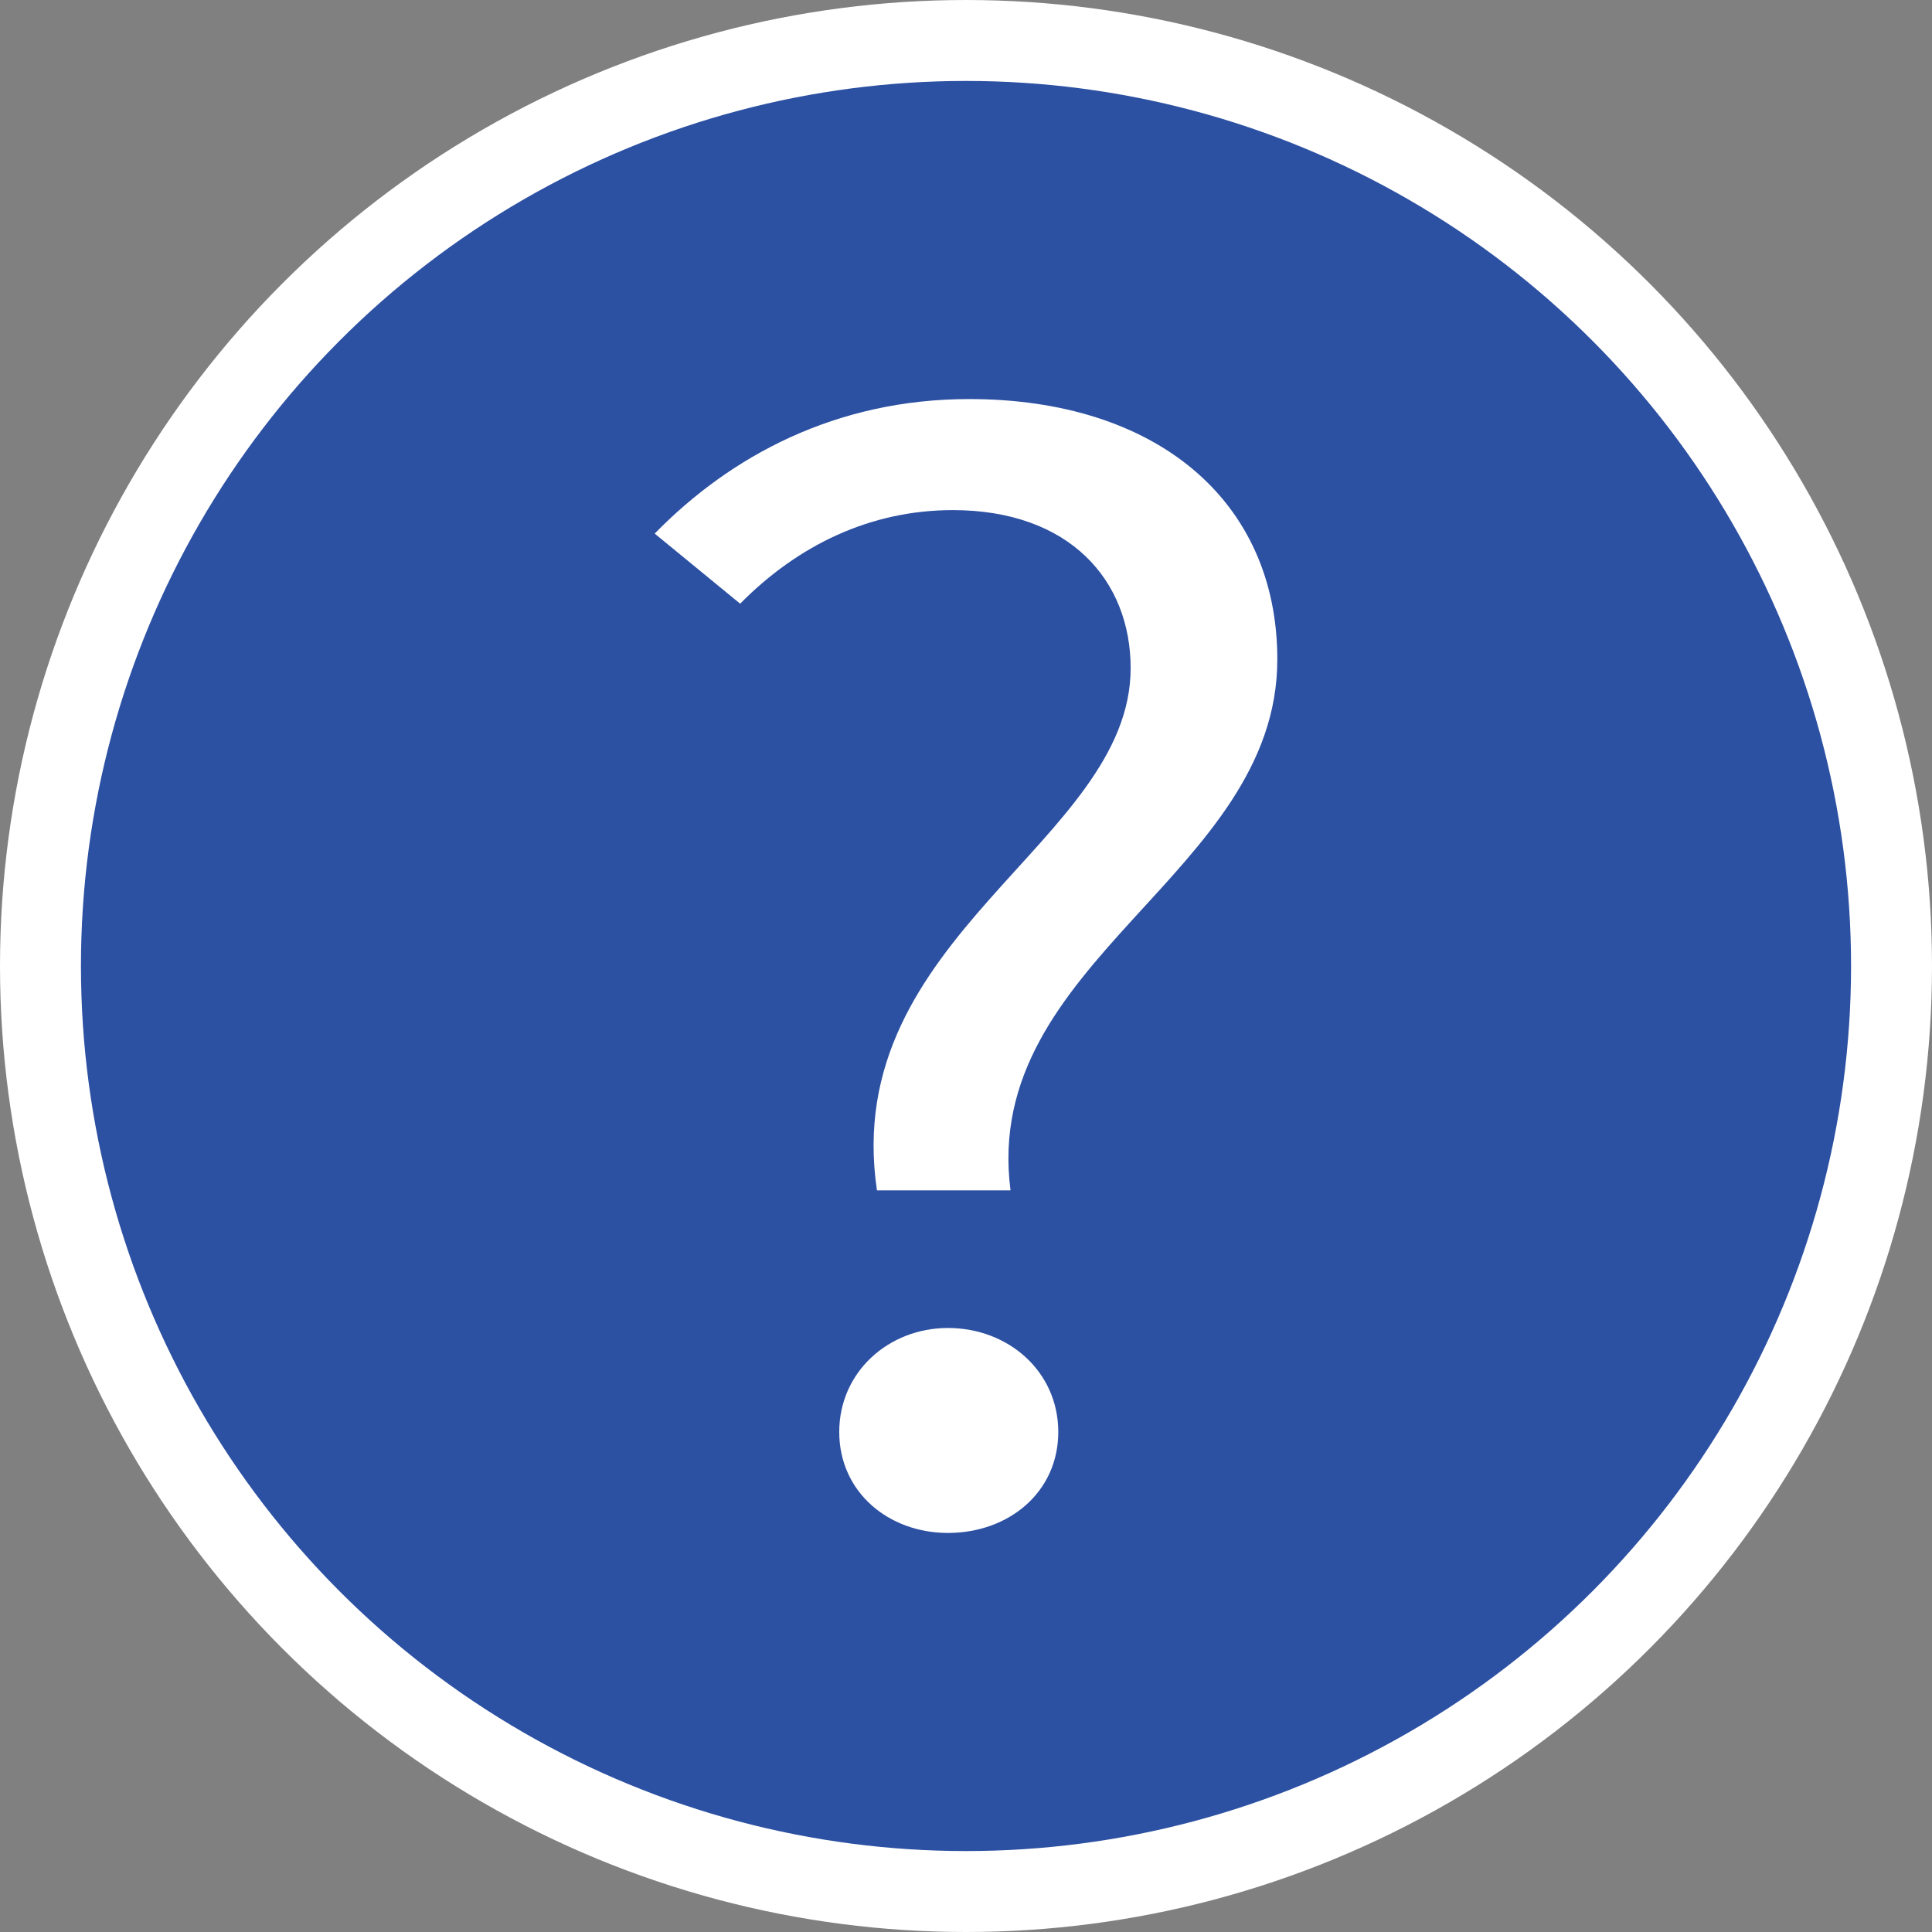 <?xml version="1.0" encoding="iso-8859-1"?>
<!-- Generator: Adobe Illustrator 16.0.0, SVG Export Plug-In . SVG Version: 6.00 Build 0)  -->
<!DOCTYPE svg PUBLIC "-//W3C//DTD SVG 1.1//EN" "http://www.w3.org/Graphics/SVG/1.1/DTD/svg11.dtd">
<svg version="1.1" id="&#x5716;&#x5C64;_1" xmlns="http://www.w3.org/2000/svg" xmlns:xlink="http://www.w3.org/1999/xlink" x="0px"
	 y="0px" width="11.934px" height="11.934px" viewBox="0 0 11.934 11.934" style="enable-background:new 0 0 11.934 11.934;"
	 xml:space="preserve">
<rect x="0" y="0" width="11.934" height="11.934" fill="#808080" stroke="none"/>
<g>
	<circle style="fill:#2C50A2;stroke:#FFFFFF;stroke-width:0.5;stroke-miterlimit:10;" cx="5.967" cy="5.967" r="5.717"/>
	<g>
		<g>
			<path style="fill:#FFFFFF;" d="M6.984,4.127c0-0.541-0.376-0.976-1.099-0.976c-0.509,0-0.957,0.217-1.313,0.578L4.044,3.296
				c0.468-0.479,1.119-0.831,1.943-0.831c1.15,0,1.903,0.623,1.903,1.608c0,1.328-1.832,1.862-1.648,3.28H5.417
				C5.184,5.781,6.984,5.202,6.984,4.127z M5.184,8.845c0-0.37,0.305-0.642,0.671-0.642c0.376,0,0.682,0.271,0.682,0.642
				c0,0.372-0.305,0.624-0.682,0.624C5.489,9.469,5.184,9.217,5.184,8.845z"/>
		</g>
	</g>
</g>
</svg>
